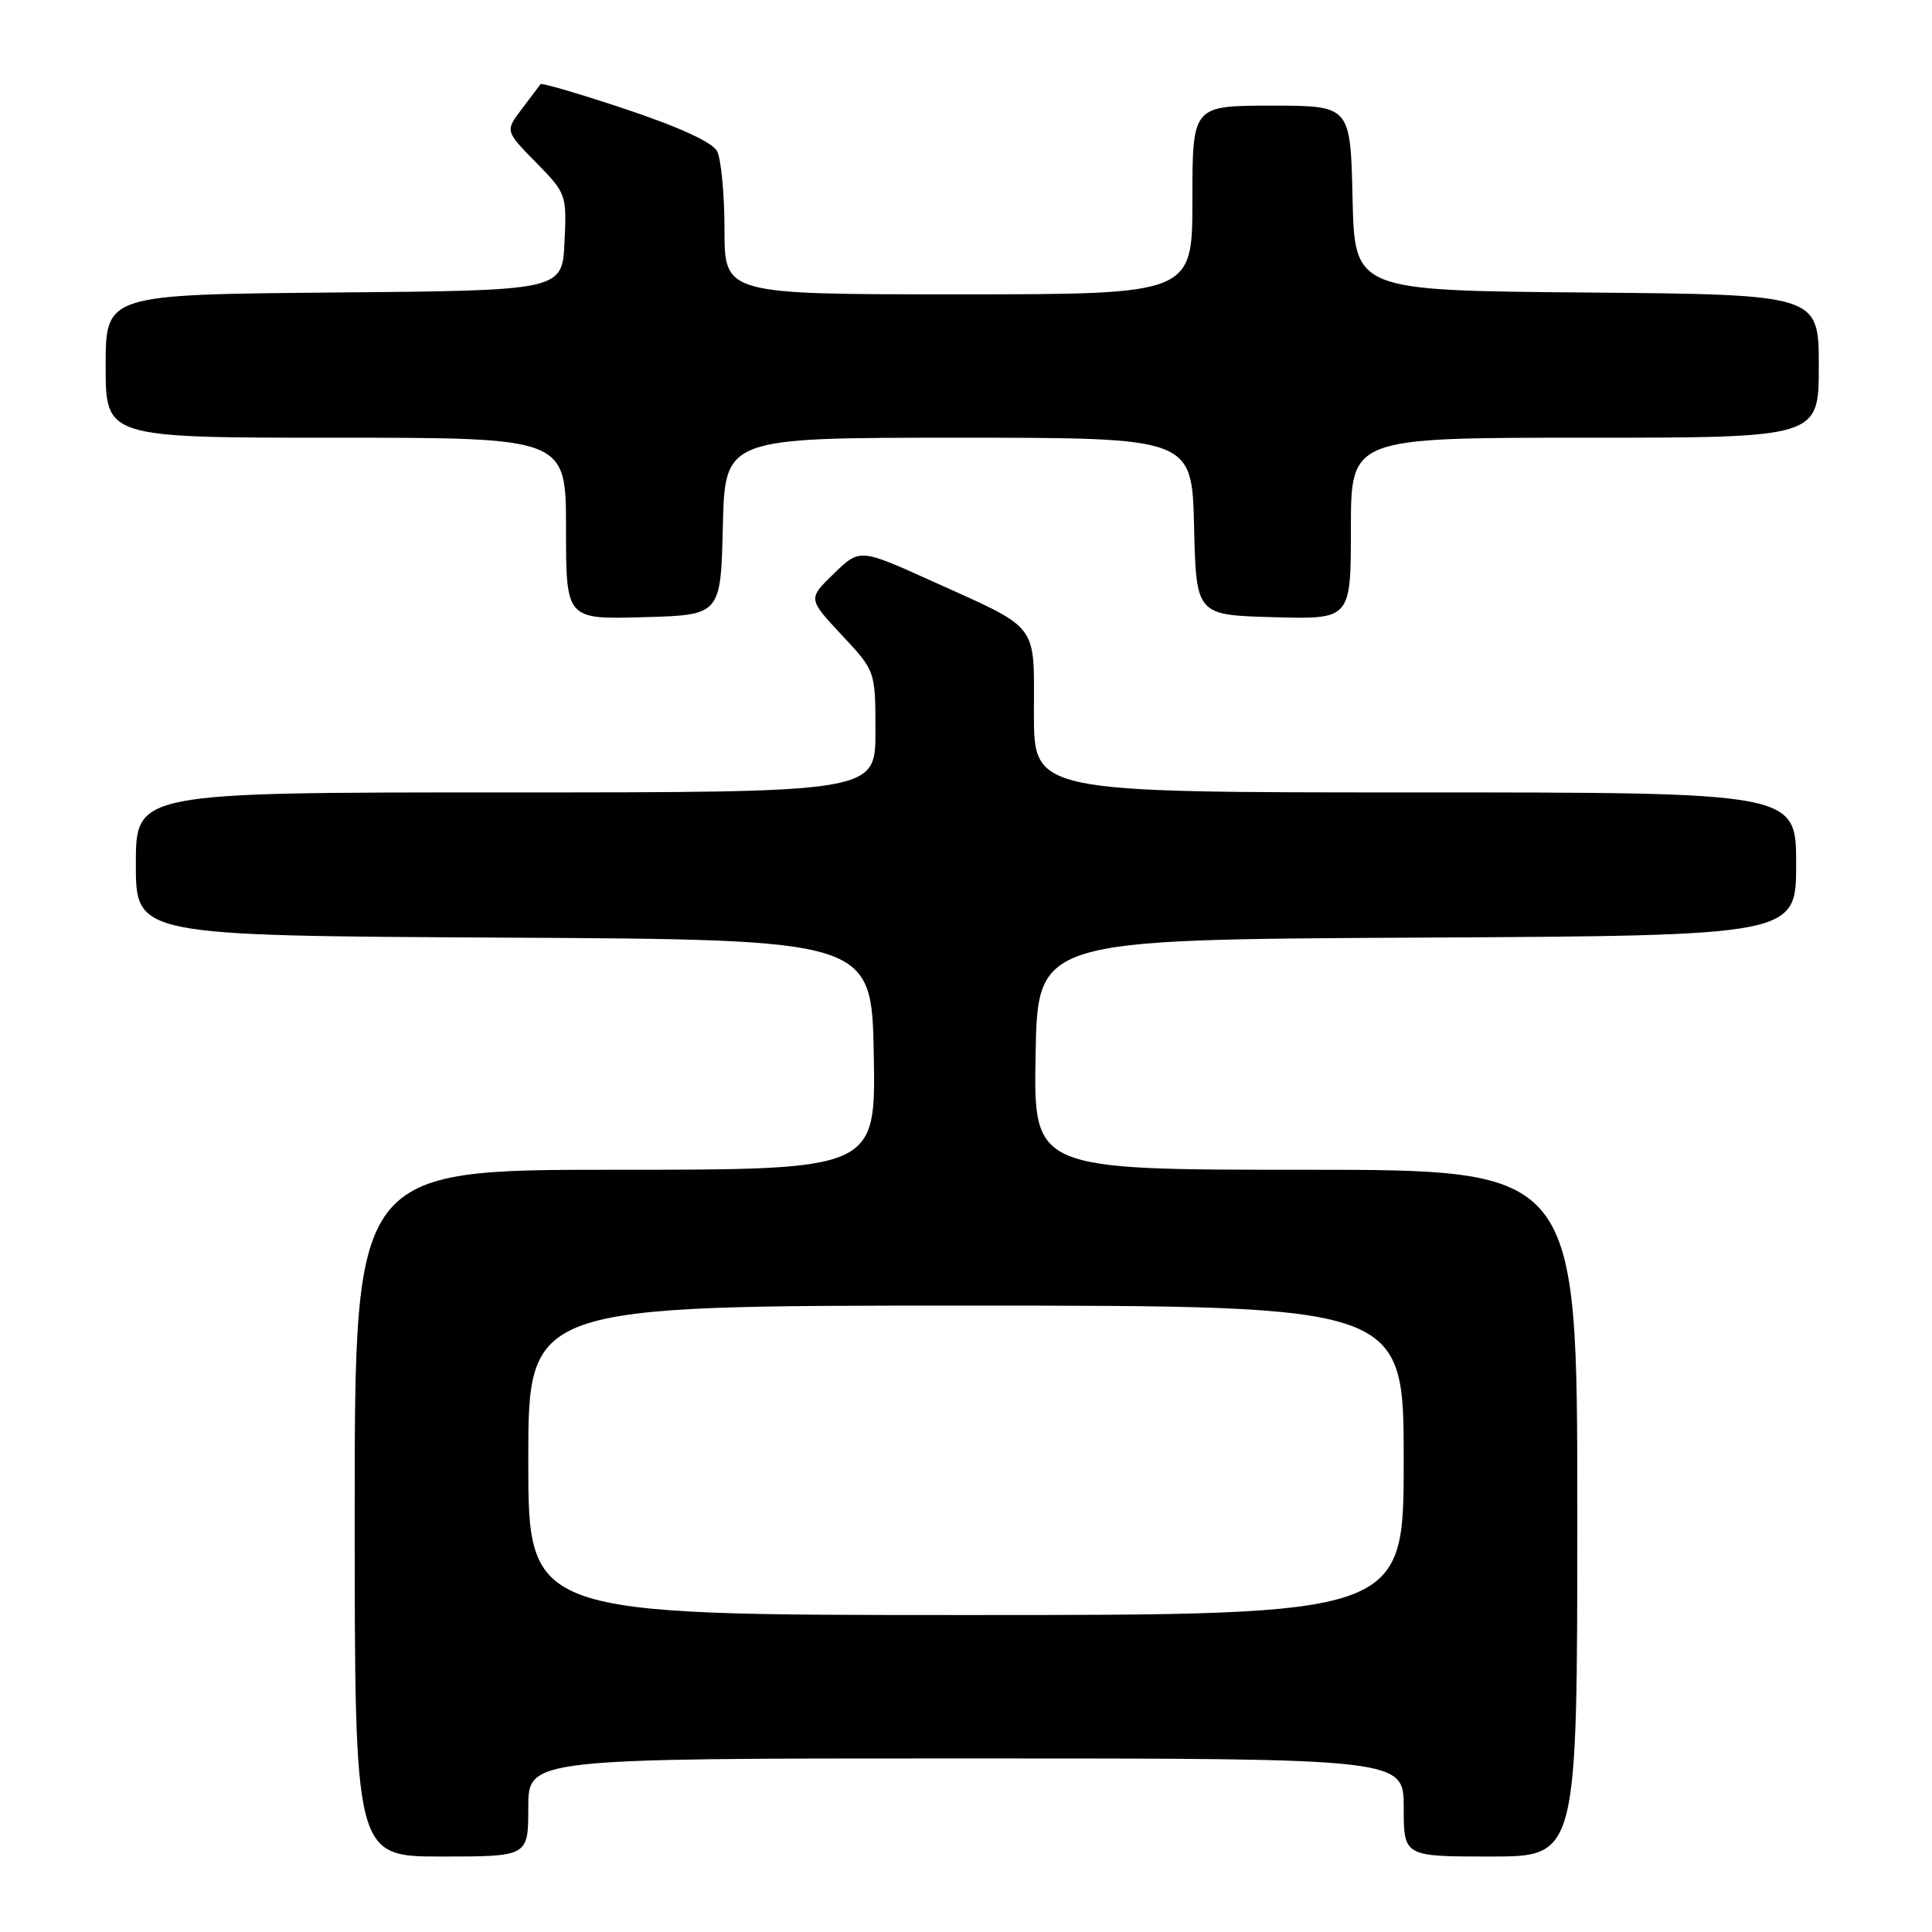 <?xml version="1.0" encoding="UTF-8" standalone="no"?>
<!DOCTYPE svg PUBLIC "-//W3C//DTD SVG 1.1//EN" "http://www.w3.org/Graphics/SVG/1.1/DTD/svg11.dtd" >
<svg xmlns="http://www.w3.org/2000/svg" xmlns:xlink="http://www.w3.org/1999/xlink" version="1.1" viewBox="0 0 256 256">
 <g >
 <path fill="currentColor"
d=" M 70.00 239.50 C 70.00 233.00 70.00 233.00 128.00 233.00 C 186.00 233.00 186.00 233.00 186.00 239.50 C 186.00 246.00 186.00 246.00 197.50 246.00 C 209.00 246.00 209.00 246.00 209.00 200.50 C 209.00 155.00 209.00 155.00 172.97 155.00 C 136.95 155.00 136.95 155.00 137.22 139.75 C 137.50 124.50 137.50 124.50 187.75 124.24 C 238.00 123.98 238.00 123.98 238.00 114.49 C 238.00 105.00 238.00 105.00 187.50 105.00 C 137.00 105.00 137.00 105.00 137.00 94.56 C 137.00 82.36 137.88 83.50 123.43 76.97 C 113.93 72.68 113.93 72.68 110.49 76.01 C 107.05 79.34 107.05 79.34 111.52 84.13 C 116.00 88.91 116.00 88.91 116.00 96.96 C 116.00 105.00 116.00 105.00 67.00 105.00 C 18.00 105.00 18.00 105.00 18.00 114.49 C 18.00 123.98 18.00 123.98 66.75 124.24 C 115.50 124.50 115.50 124.50 115.78 139.75 C 116.05 155.00 116.05 155.00 81.53 155.00 C 47.00 155.00 47.00 155.00 47.00 200.50 C 47.00 246.00 47.00 246.00 58.50 246.00 C 70.00 246.00 70.00 246.00 70.00 239.50 Z  M 95.78 69.75 C 96.06 58.00 96.06 58.00 127.00 58.00 C 157.94 58.00 157.94 58.00 158.22 69.75 C 158.50 81.50 158.50 81.50 168.75 81.78 C 179.00 82.07 179.00 82.07 179.00 70.03 C 179.00 58.00 179.00 58.00 210.00 58.00 C 241.00 58.00 241.00 58.00 241.00 48.51 C 241.00 39.03 241.00 39.03 210.25 38.76 C 179.50 38.50 179.50 38.50 179.22 26.25 C 178.94 14.00 178.94 14.00 168.47 14.00 C 158.00 14.00 158.00 14.00 158.00 26.50 C 158.00 39.00 158.00 39.00 127.00 39.00 C 96.00 39.00 96.00 39.00 96.00 30.43 C 96.00 25.72 95.55 21.04 95.01 20.02 C 94.38 18.85 89.99 16.83 82.95 14.48 C 76.86 12.45 71.76 10.95 71.62 11.15 C 71.49 11.34 70.37 12.82 69.15 14.43 C 66.93 17.36 66.93 17.36 71.02 21.52 C 75.04 25.62 75.10 25.78 74.80 32.09 C 74.50 38.50 74.50 38.50 44.25 38.76 C 14.00 39.03 14.00 39.03 14.00 48.51 C 14.00 58.00 14.00 58.00 44.50 58.00 C 75.00 58.00 75.00 58.00 75.00 70.03 C 75.00 82.07 75.00 82.07 85.25 81.78 C 95.50 81.50 95.50 81.50 95.78 69.75 Z  M 70.00 193.50 C 70.00 173.00 70.00 173.00 128.00 173.00 C 186.00 173.00 186.00 173.00 186.00 193.50 C 186.00 214.00 186.00 214.00 128.00 214.00 C 70.00 214.00 70.00 214.00 70.00 193.50 Z "/>
</g>
</svg>
